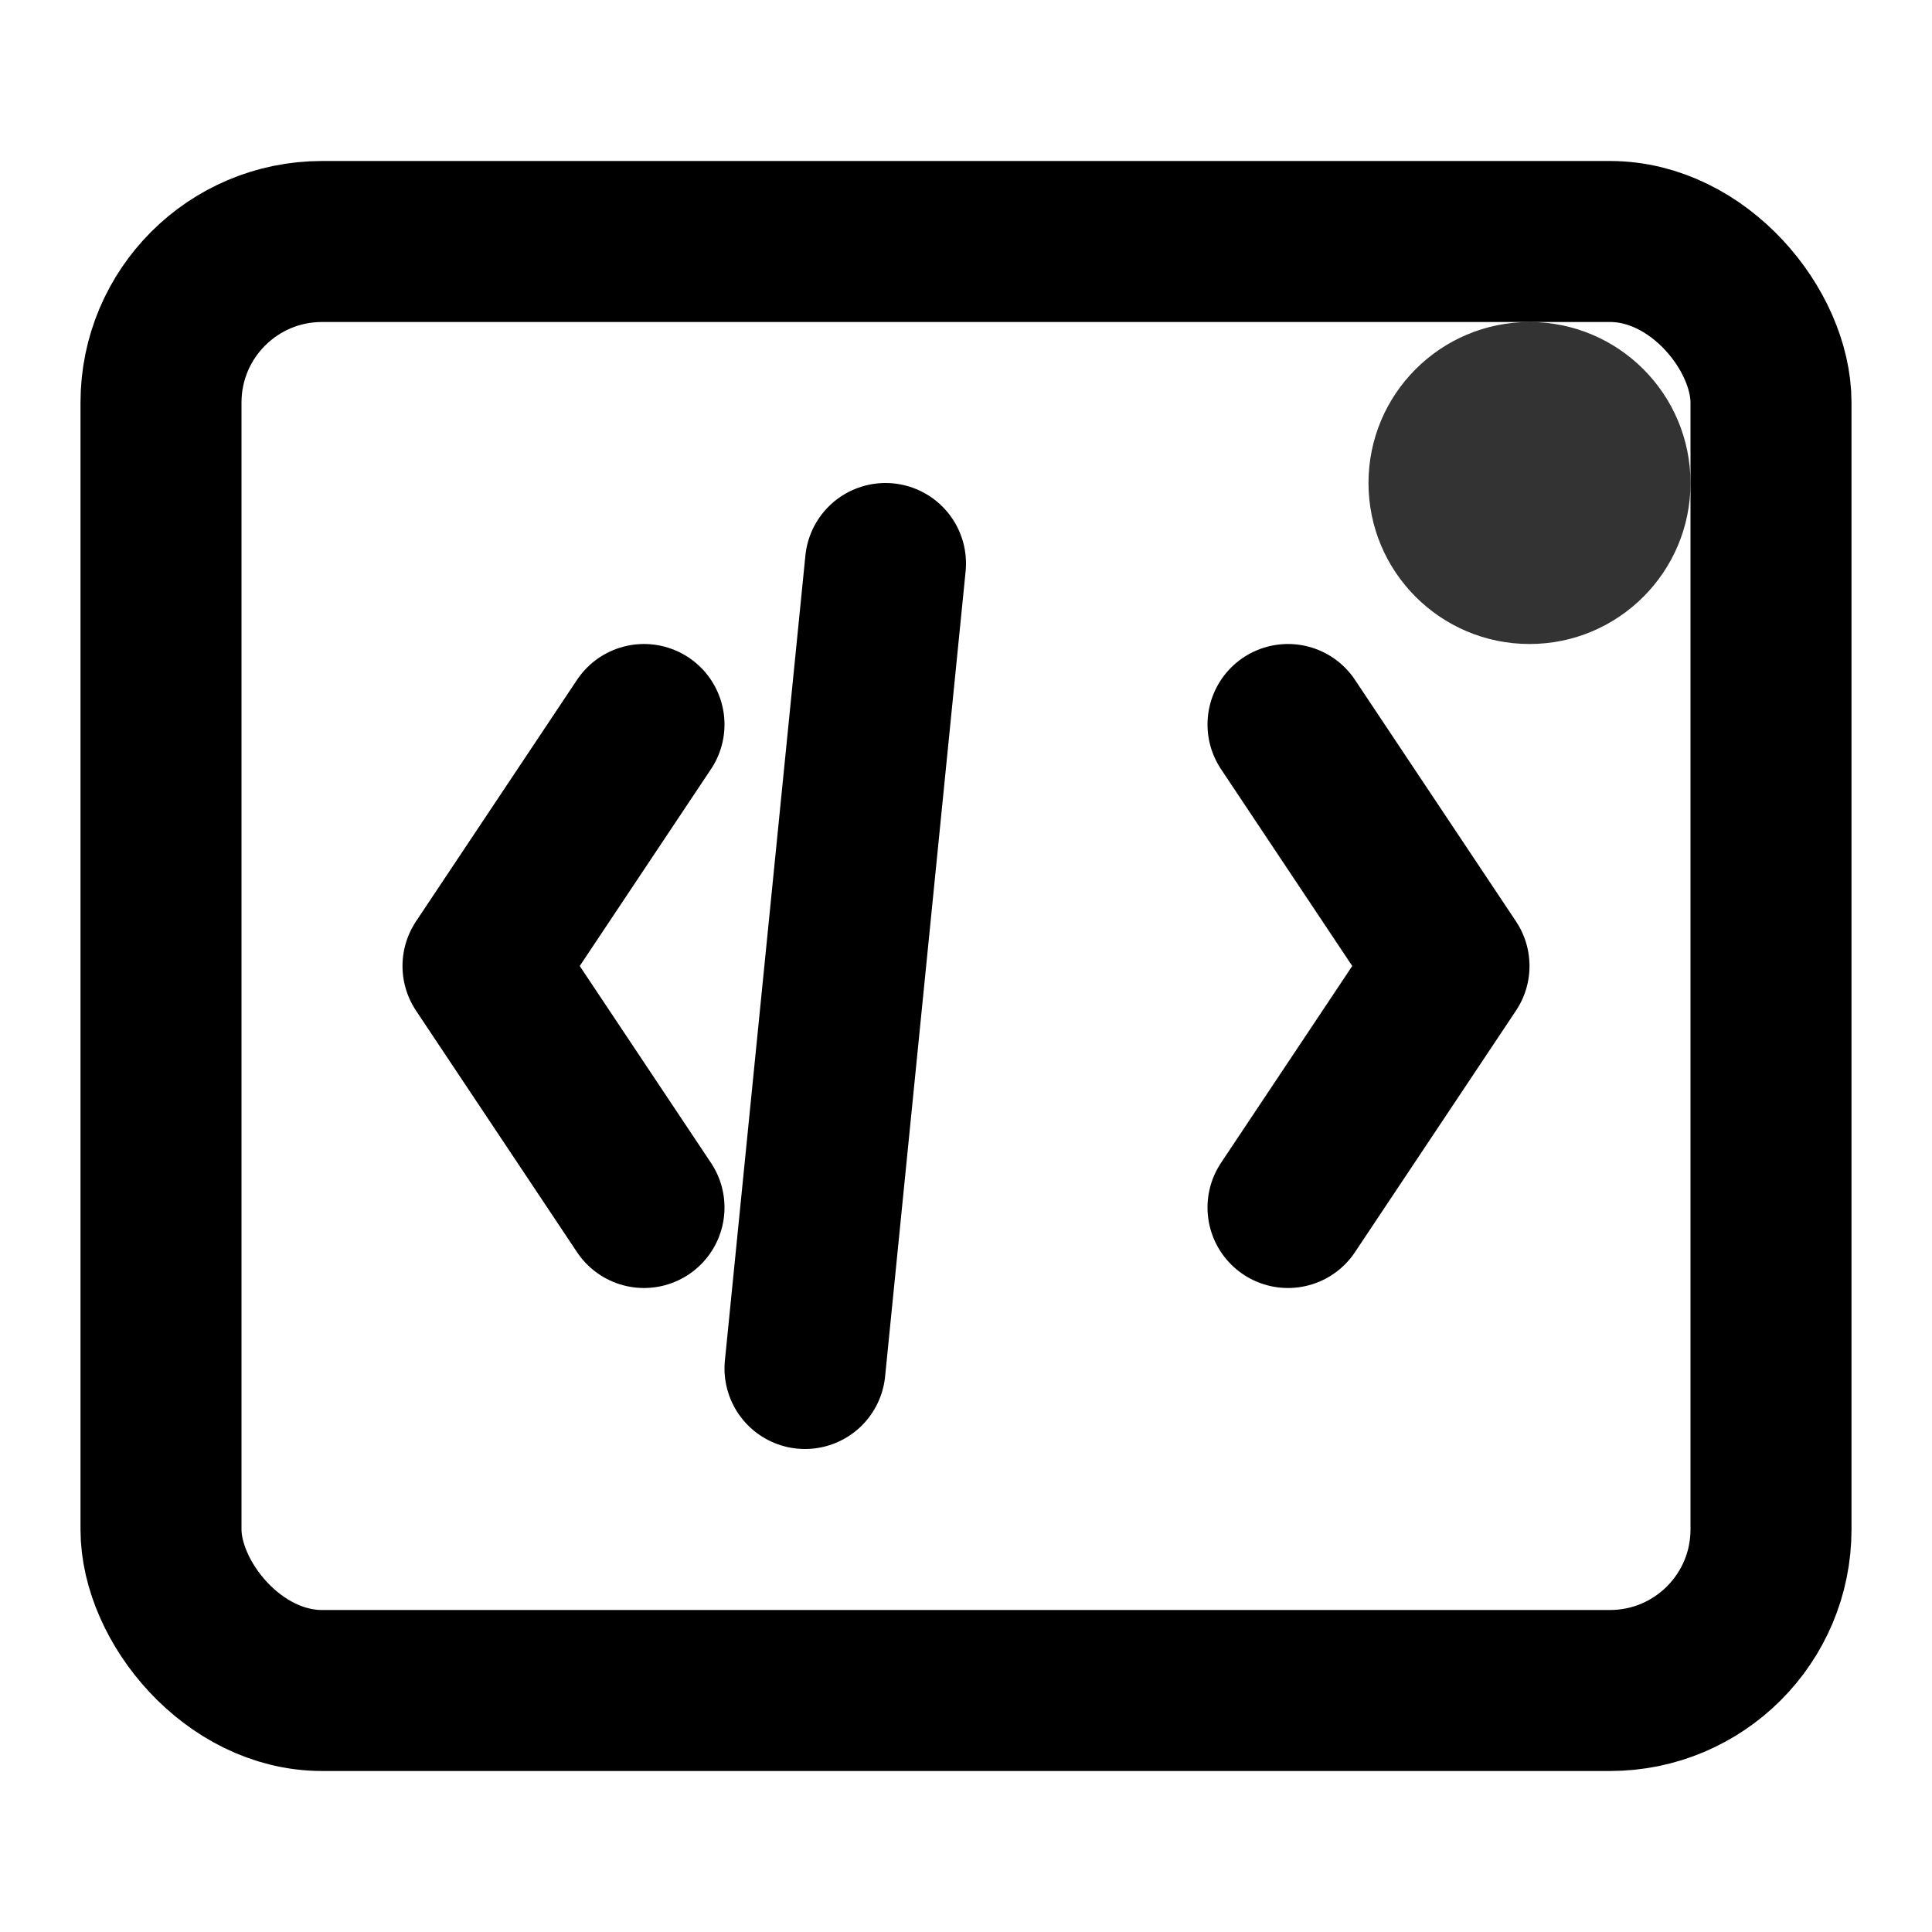 <svg width="24" height="24" viewBox="0 0 24 24" fill="none" xmlns="http://www.w3.org/2000/svg">
  <rect x="2" y="3" width="20" height="18" rx="2" stroke="currentColor" stroke-width="2"/>
  <path d="M8 9l-2 3 2 3M16 9l2 3-2 3M11 7l-1 10" stroke="currentColor" stroke-width="2" stroke-linecap="round" stroke-linejoin="round"/>
  <circle cx="19" cy="6" r="2" fill="currentColor" opacity="0.8"/>
</svg>
